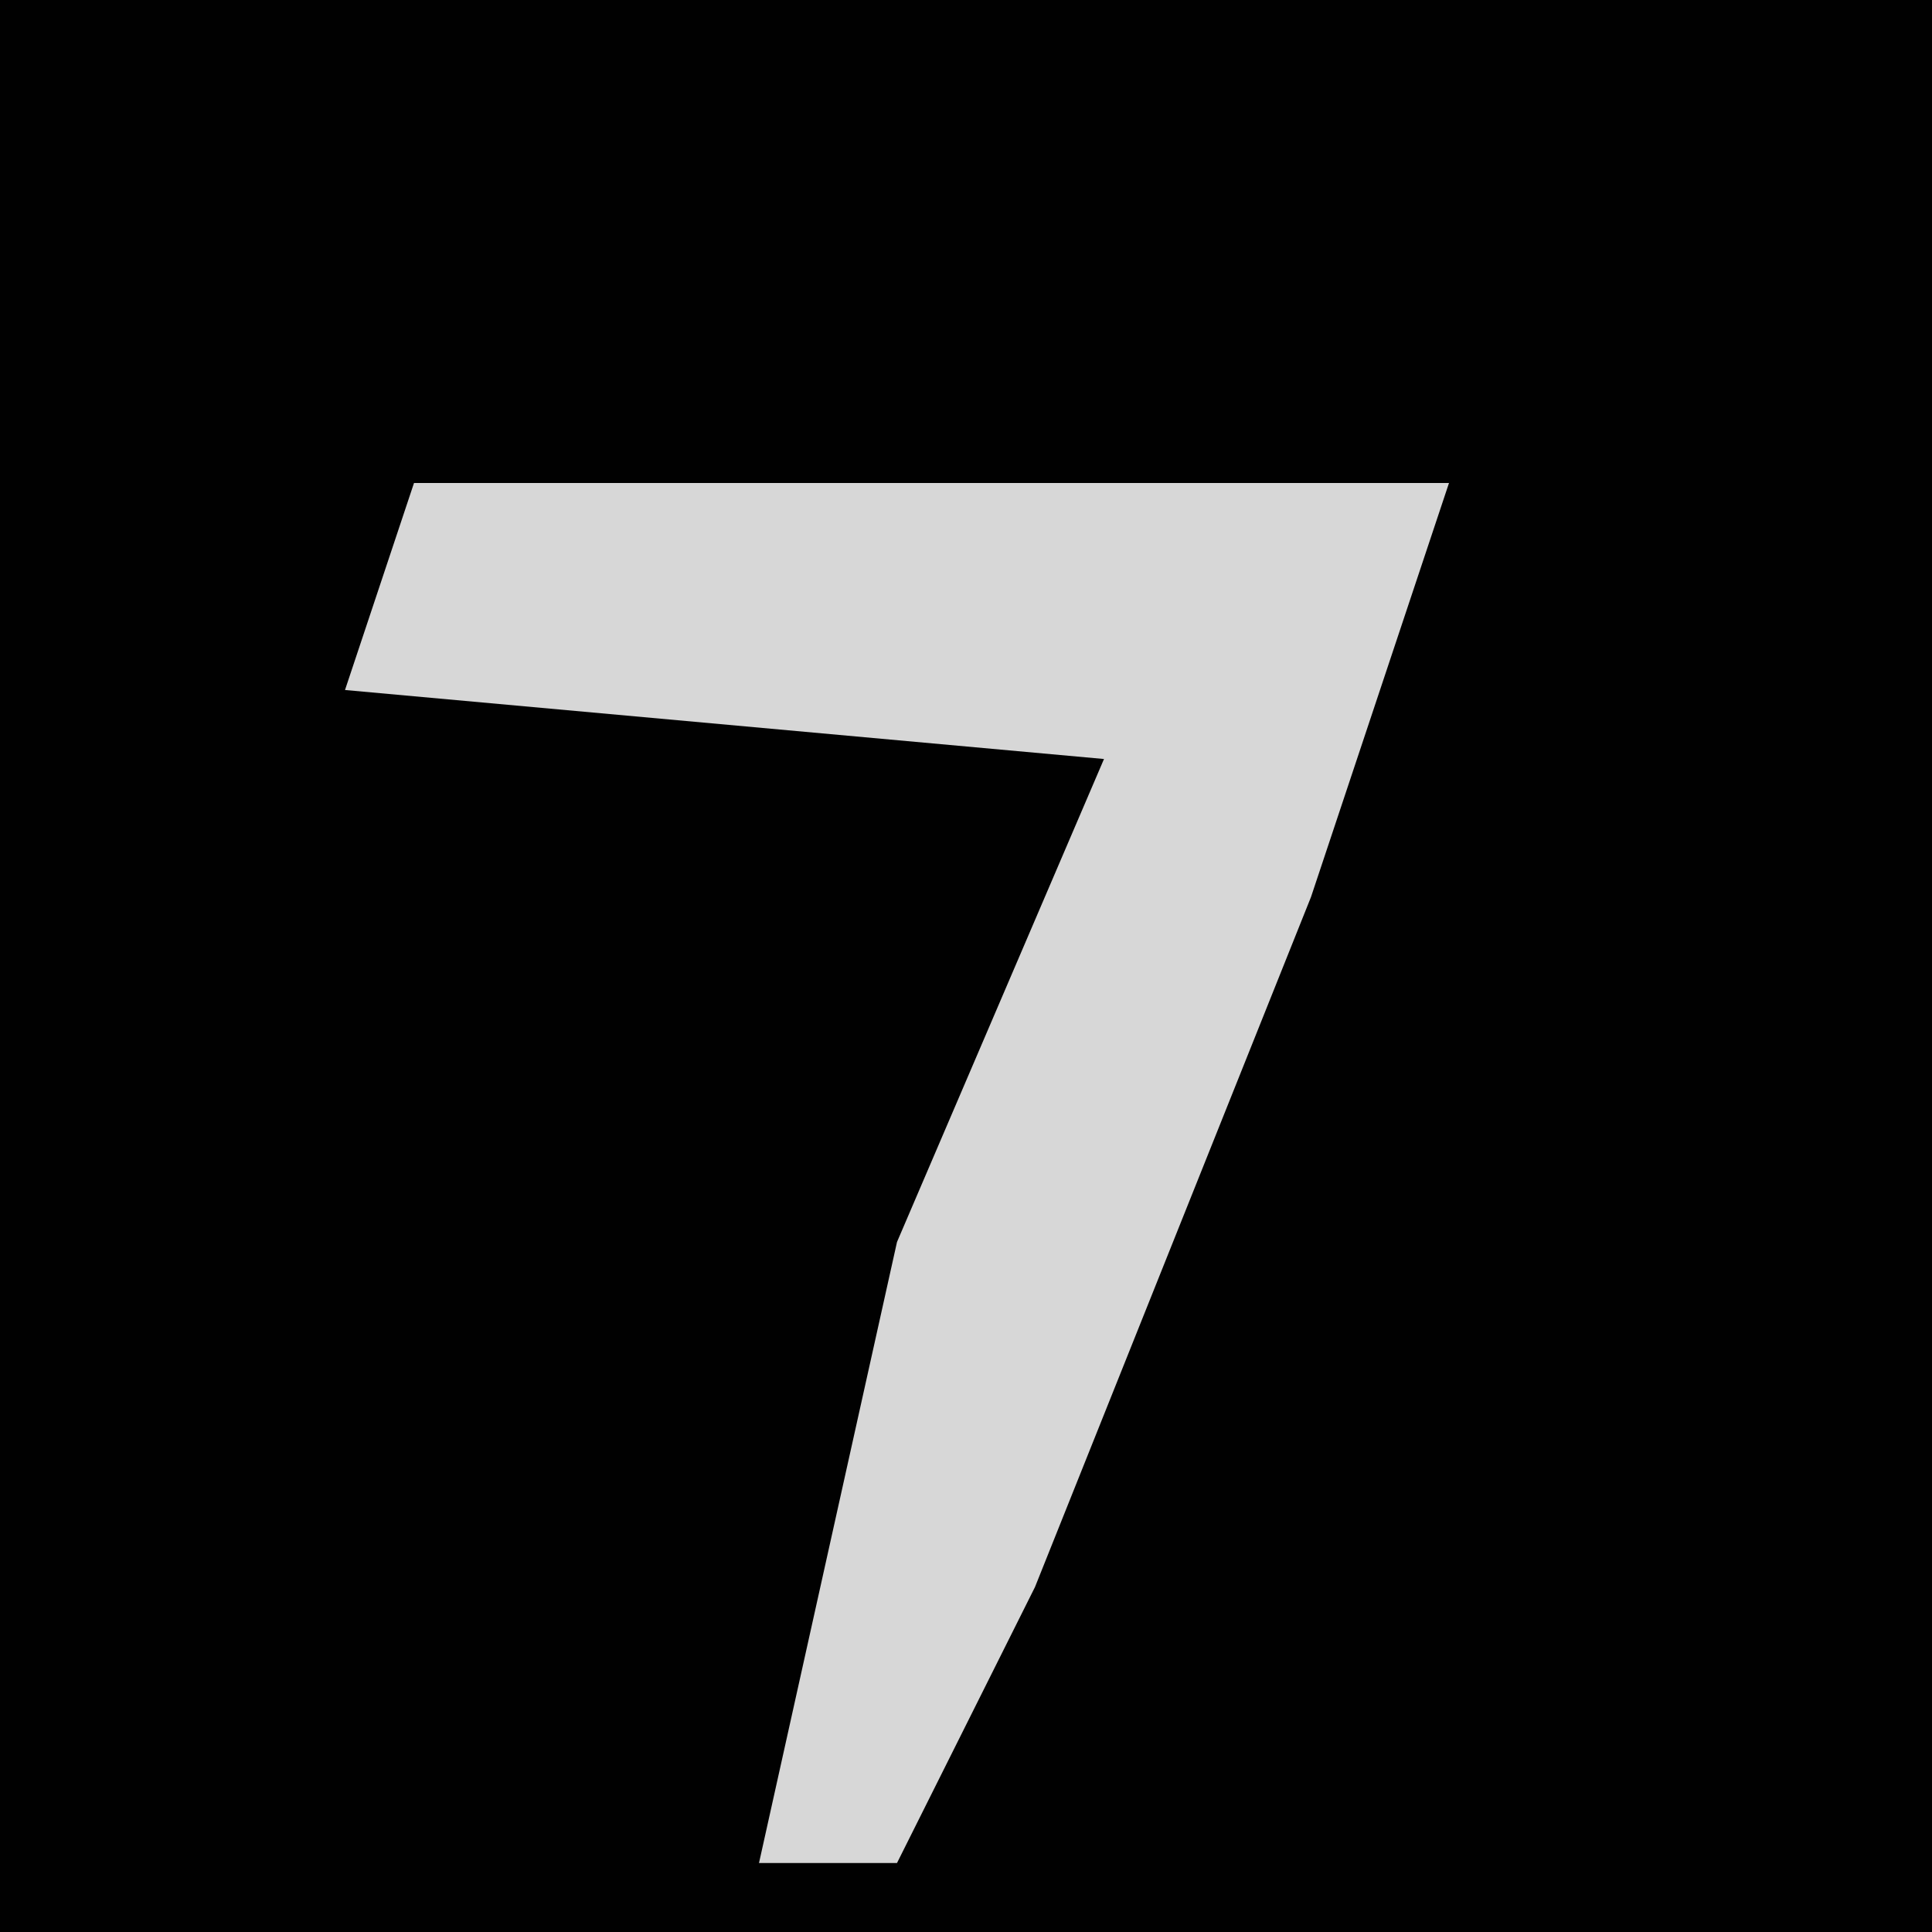 <?xml version="1.0" encoding="UTF-8"?>
<svg version="1.1" xmlns="http://www.w3.org/2000/svg" width="28" height="28">
<path d="M0,0 L28,0 L28,28 L0,28 Z " fill="#010101" transform="translate(0,0)"/>
<path d="M0,0 L15,0 L13,6 L9,16 L7,20 L5,20 L7,11 L10,4 L-1,3 Z " fill="#D7D7D7" transform="translate(6,7)"/>
</svg>
